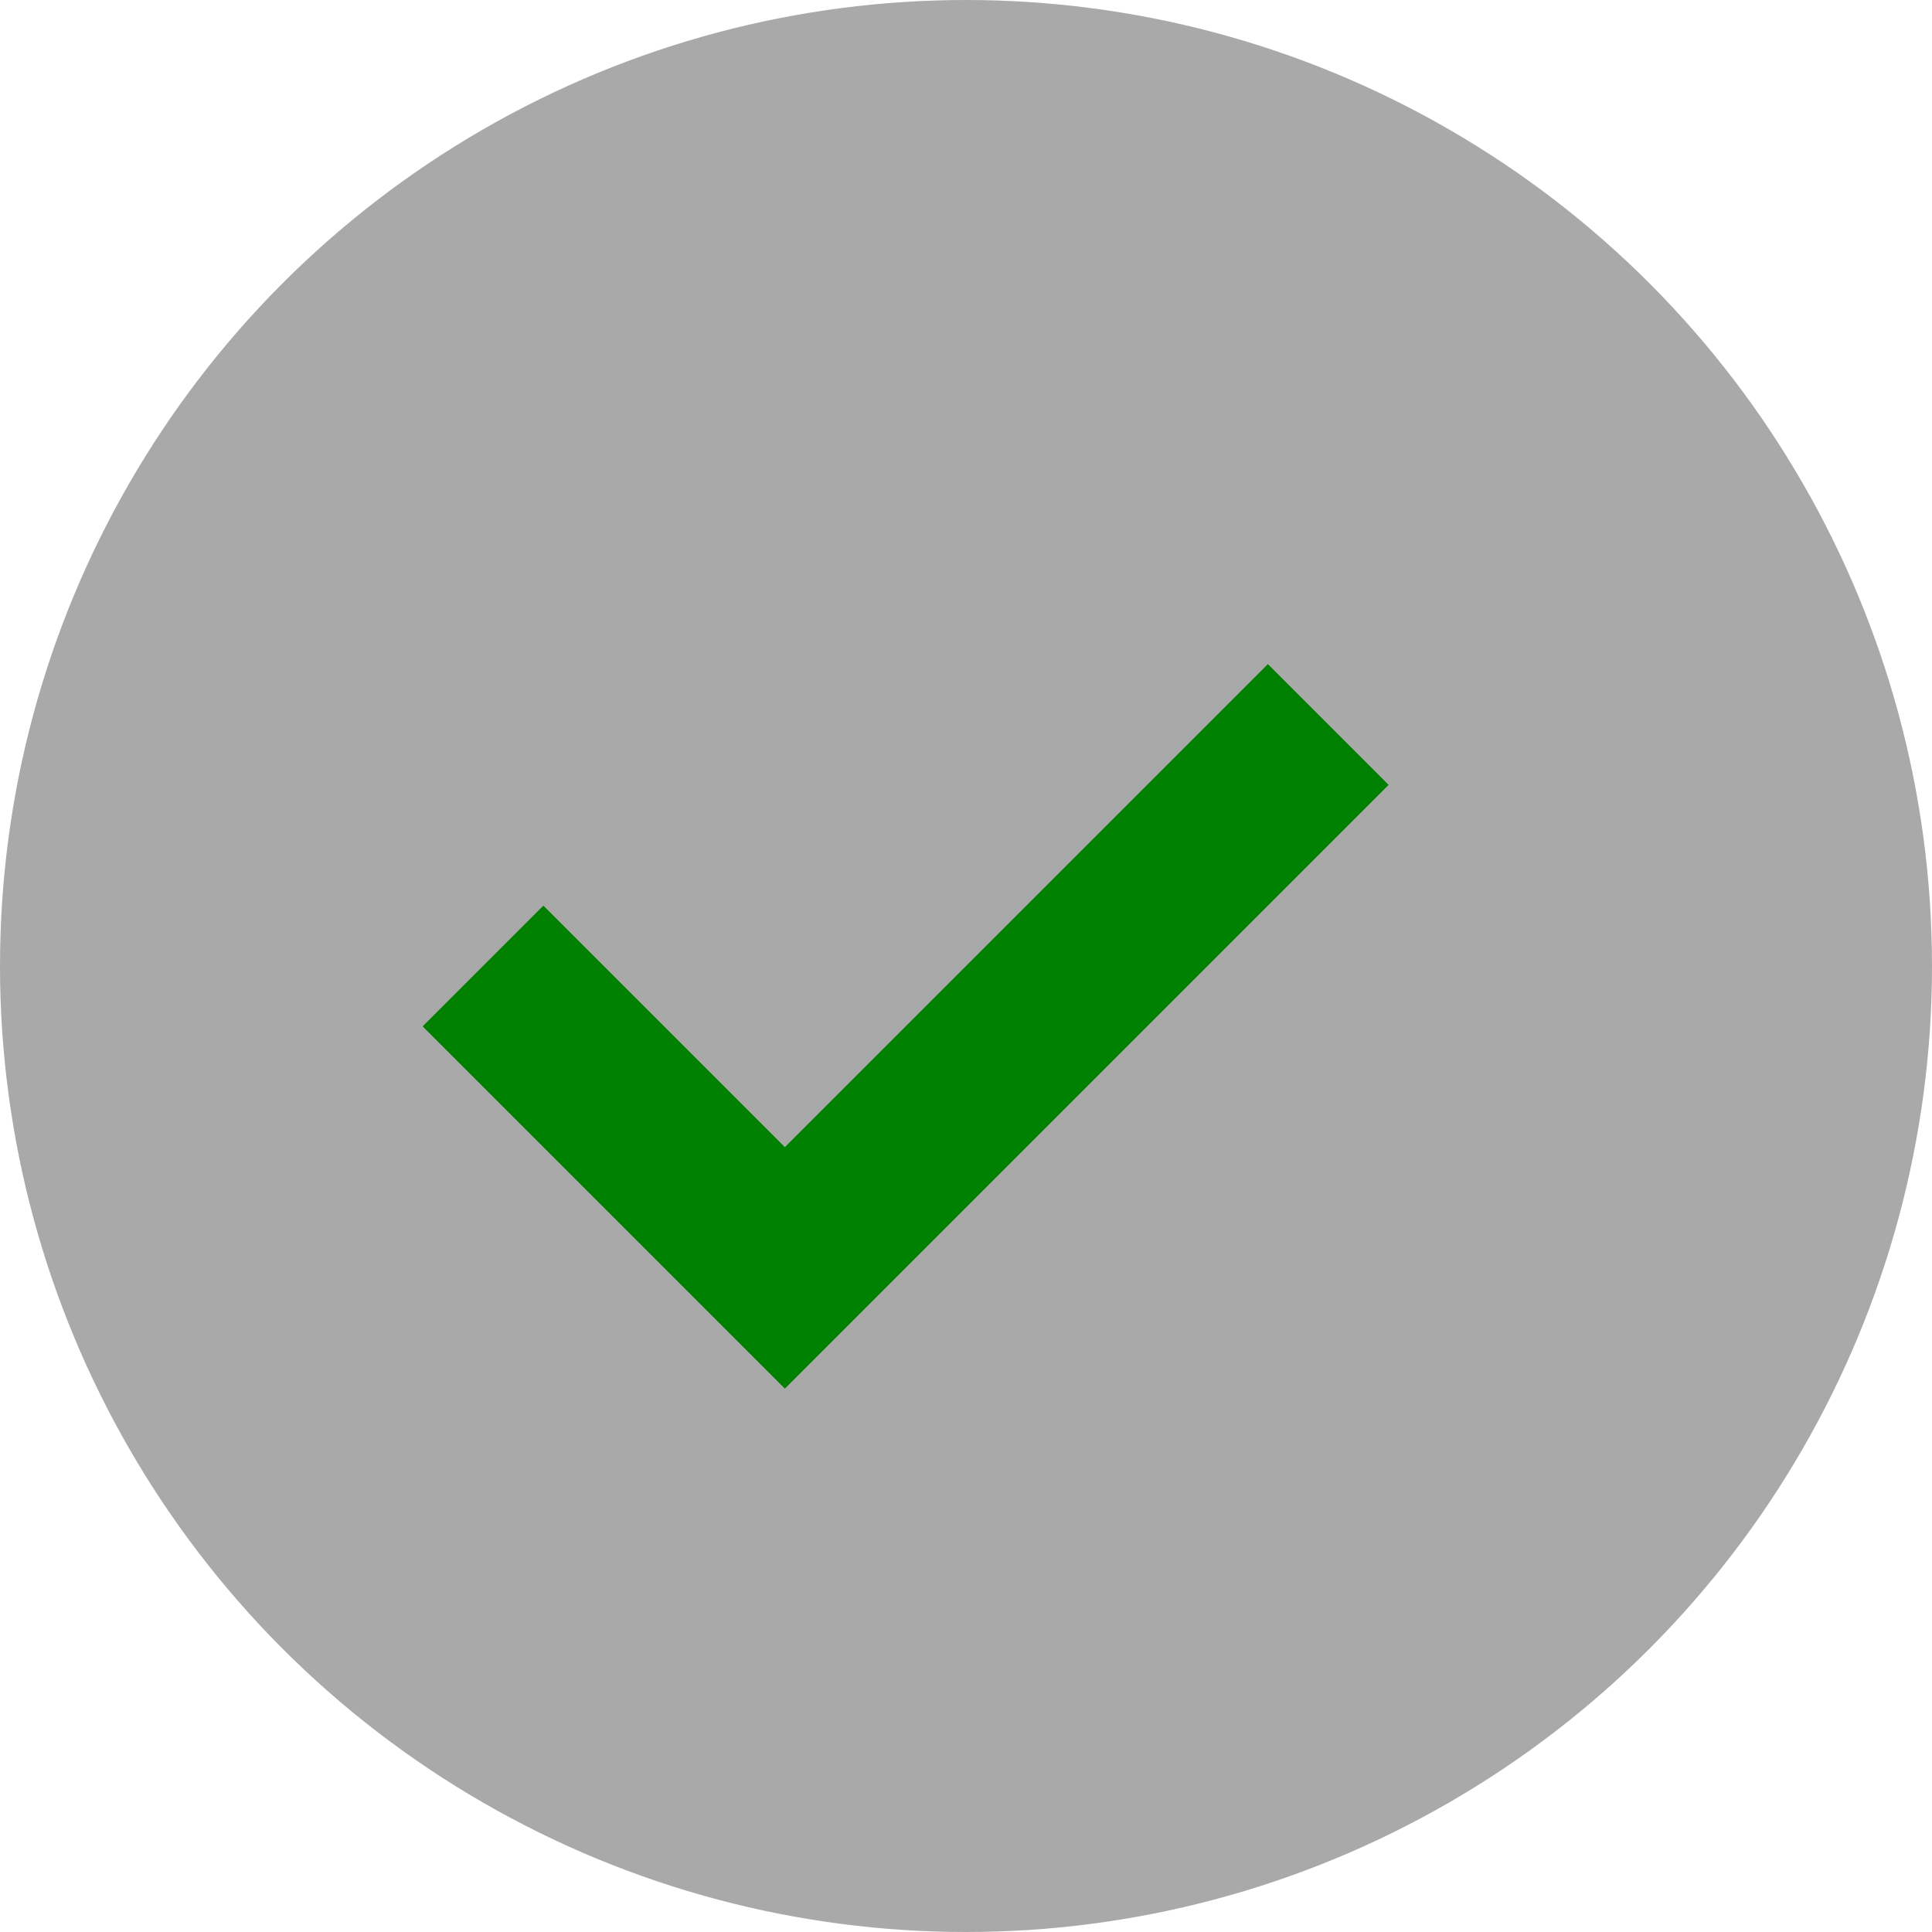 <svg
  width="12"
  height="12"
  viewBox="0 0 16 16"
  xmlns="http://www.w3.org/2000/svg"
  style="background-color: darkgray; border-radius: 50%;"
>
  <circle cx="8" cy="8" r="8" fill="darkgray" />
  <path
    d="M6.5 11.5l-3-3 1-1 2 2 4-4 1 1-5 5z"
    fill="green"
  />
</svg>